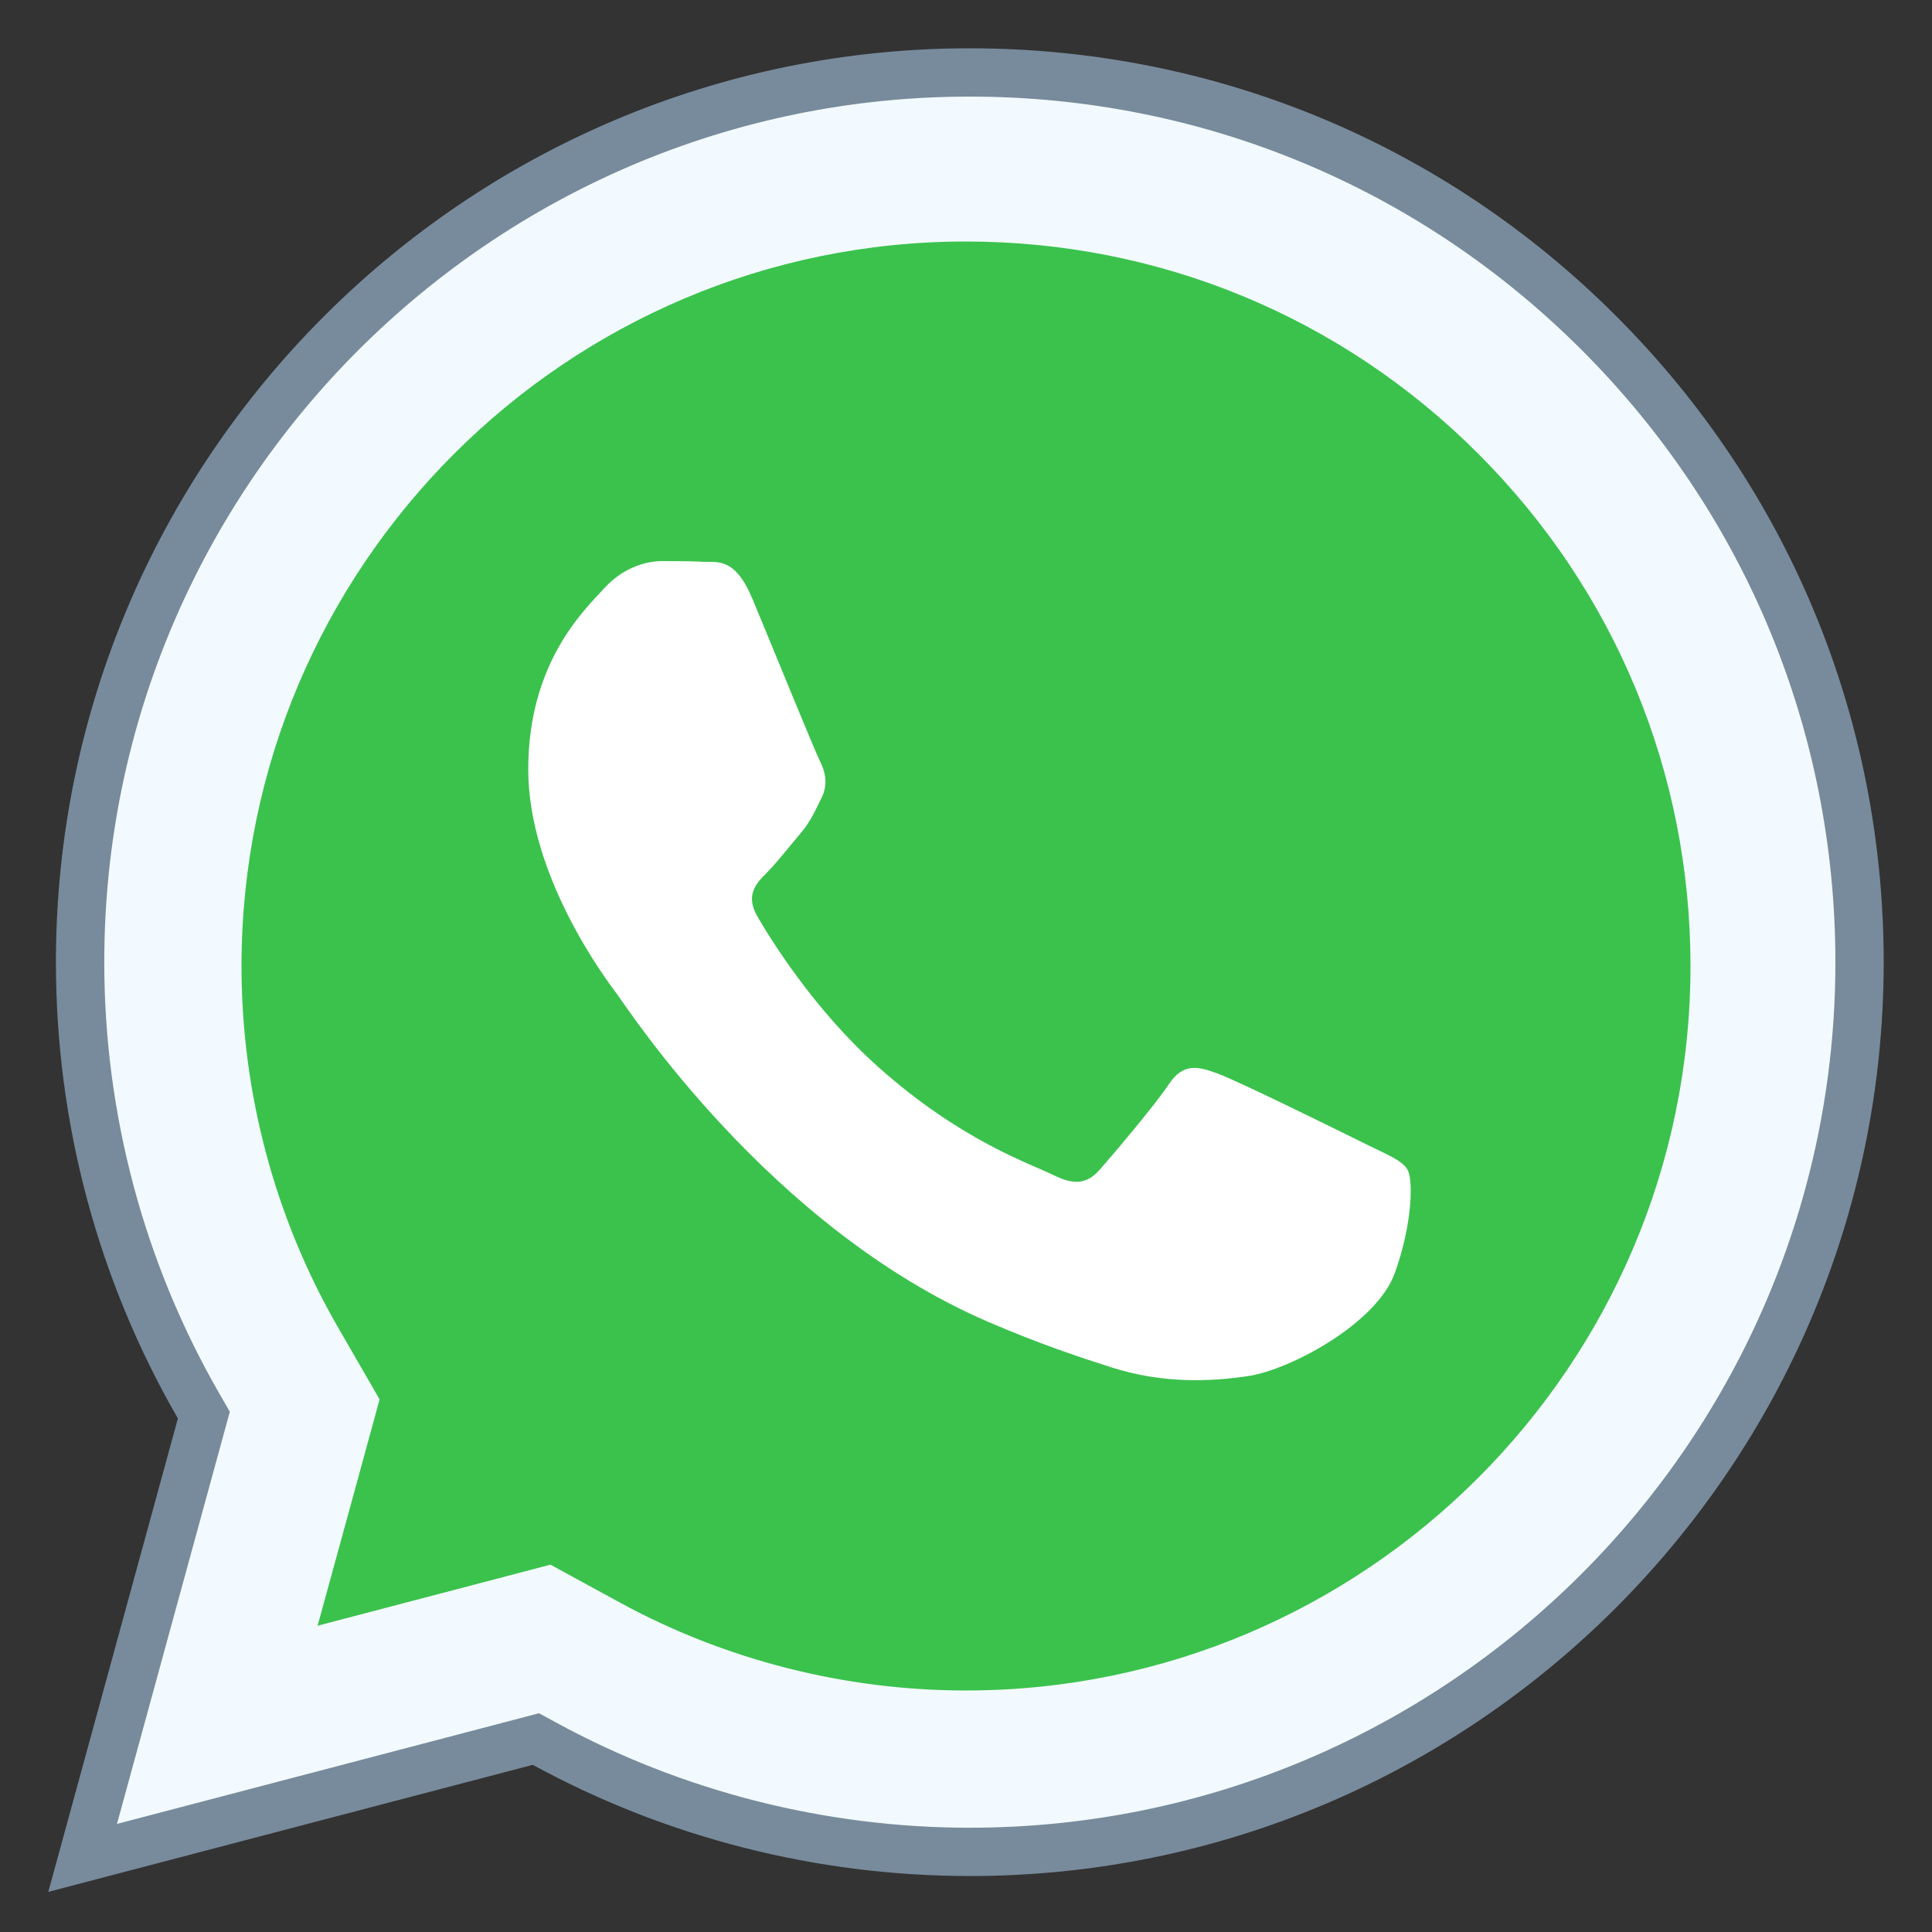 <svg width="38" height="38" viewBox="0 0 38 38" fill="none" xmlns="http://www.w3.org/2000/svg">
<rect x="0" y="0" width="38" height="38" fill="#333333" stroke="none"/>
<g clip-path="url(#clip0_423_121)">
<path d="M4.01 27.833L3.911 27.661C2.384 25.014 1.575 21.991 1.576 18.916C1.58 9.272 9.43 1.425 19.074 1.425C23.754 1.427 28.15 3.248 31.453 6.554C34.756 9.86 36.575 14.256 36.575 18.931C36.57 28.576 28.721 36.424 19.076 36.424C16.148 36.422 13.256 35.687 10.706 34.296L10.54 34.205L1.625 36.542L4.01 27.833Z" fill="#F2FAFF"/>
<path d="M19.074 1.9C23.626 1.901 27.903 3.674 31.116 6.89C34.33 10.107 36.1 14.383 36.1 18.931C36.095 28.315 28.459 35.949 19.07 35.949C16.228 35.948 13.415 35.232 10.934 33.878L10.602 33.697L10.237 33.793L2.301 35.874L4.416 28.149L4.52 27.767L4.323 27.424C2.835 24.848 2.049 21.906 2.051 18.916C2.055 9.534 9.692 1.9 19.074 1.9ZM19.074 0.95C9.169 0.95 1.105 9.011 1.1 18.916C1.098 22.083 1.926 25.175 3.499 27.899L0.95 37.211L10.479 34.712C13.104 36.144 16.06 36.897 19.069 36.899H19.076C28.982 36.899 37.045 28.838 37.05 18.931C37.05 14.129 35.182 9.614 31.789 6.218C28.396 2.822 23.883 0.952 19.074 0.95Z" fill="#788B9C"/>
<path d="M18.995 33.25C16.616 33.249 14.262 32.65 12.188 31.518L10.826 30.775L9.326 31.169L6.247 31.976L7.036 29.098L7.466 27.524L6.65 26.111C5.406 23.957 4.749 21.496 4.75 18.993C4.754 11.14 11.145 4.751 18.998 4.75C22.809 4.751 26.388 6.235 29.078 8.927C31.769 11.62 33.25 15.199 33.25 19.005C33.246 26.859 26.855 33.25 18.995 33.25Z" fill="#3BC24D"/>
<path d="M26.866 22.504C26.439 22.291 24.339 21.256 23.949 21.115C23.557 20.971 23.273 20.902 22.988 21.328C22.703 21.755 21.885 22.716 21.636 23C21.387 23.285 21.138 23.321 20.71 23.108C20.283 22.895 18.906 22.443 17.276 20.988C16.006 19.857 15.149 18.459 14.9 18.031C14.651 17.604 14.873 17.373 15.087 17.16C15.279 16.968 15.515 16.661 15.728 16.412C15.941 16.163 16.013 15.985 16.155 15.7C16.299 15.415 16.226 15.165 16.119 14.952C16.012 14.739 15.158 12.637 14.801 11.783C14.456 10.951 14.102 11.064 13.84 11.05C13.591 11.037 13.306 11.036 13.022 11.036C12.737 11.036 12.274 11.143 11.884 11.571C11.493 11.998 10.39 13.031 10.39 15.133C10.39 17.234 11.92 19.265 12.133 19.549C12.346 19.834 15.143 24.146 19.429 25.996C20.447 26.435 21.244 26.698 21.863 26.895C22.885 27.22 23.817 27.175 24.553 27.065C25.374 26.942 27.08 26.032 27.436 25.035C27.792 24.039 27.792 23.183 27.684 23.006C27.579 22.824 27.295 22.716 26.866 22.504Z" fill="white"/>
</g>
<defs>
<clipPath id="clip0_423_121">
<rect width="38" height="38" fill="white"/>
</clipPath>
</defs>
</svg>
